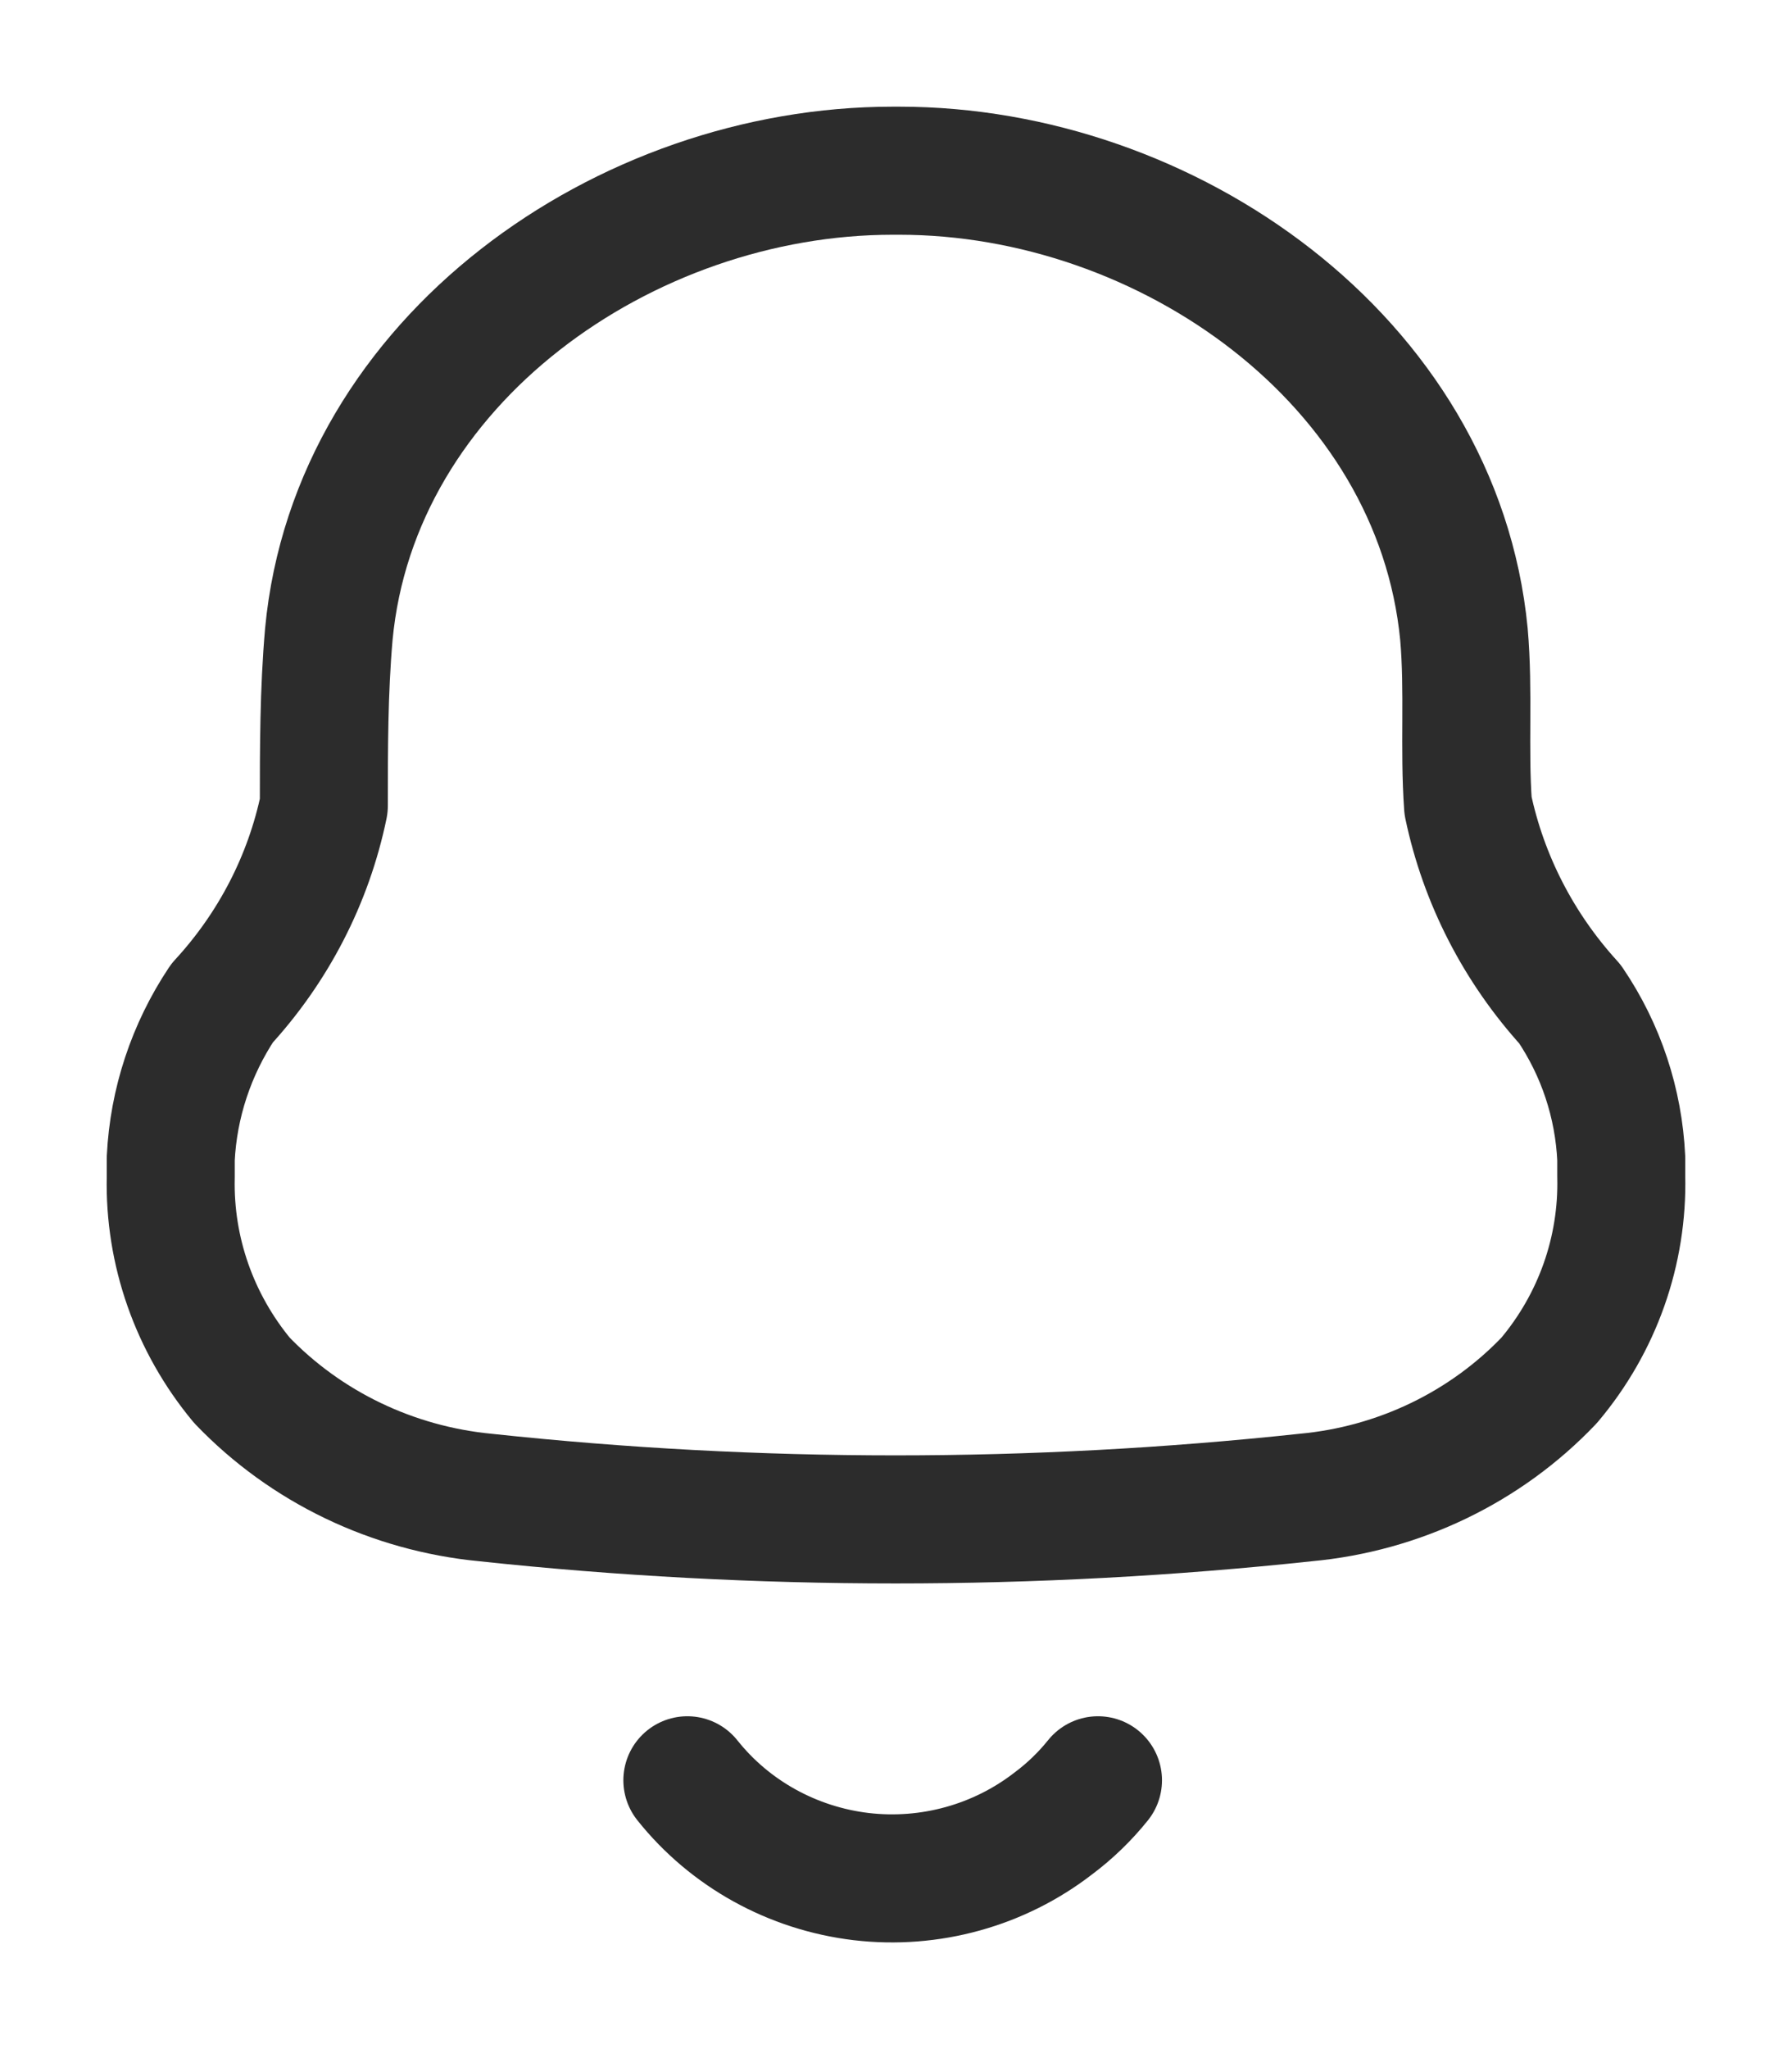 <svg width="14" height="16" viewBox="0 0 14 16" fill="none" xmlns="http://www.w3.org/2000/svg">
<path fill-rule="evenodd" clip-rule="evenodd" d="M1.334 9.192V9.046C1.355 8.614 1.494 8.195 1.735 7.833C2.136 7.398 2.411 6.866 2.53 6.291C2.53 5.846 2.53 5.396 2.569 4.952C2.77 2.812 4.885 1.333 6.974 1.333H7.026C9.115 1.333 11.23 2.812 11.437 4.952C11.476 5.396 11.437 5.846 11.469 6.291C11.59 6.867 11.865 7.401 12.265 7.84C12.508 8.198 12.646 8.615 12.666 9.046V9.185C12.68 9.766 12.48 10.331 12.103 10.778C11.605 11.301 10.928 11.626 10.201 11.693C8.071 11.921 5.922 11.921 3.792 11.693C3.066 11.623 2.39 11.299 1.89 10.778C1.519 10.331 1.321 9.769 1.334 9.192Z" stroke="#2C2C2C" stroke-linecap="round" stroke-linejoin="round"/>
<path d="M5.37 13.901C5.703 14.319 6.192 14.589 6.728 14.653C7.265 14.716 7.805 14.566 8.229 14.238C8.359 14.141 8.477 14.027 8.578 13.901" stroke="#2C2C2C" stroke-linecap="round" stroke-linejoin="round"/>
</svg>
